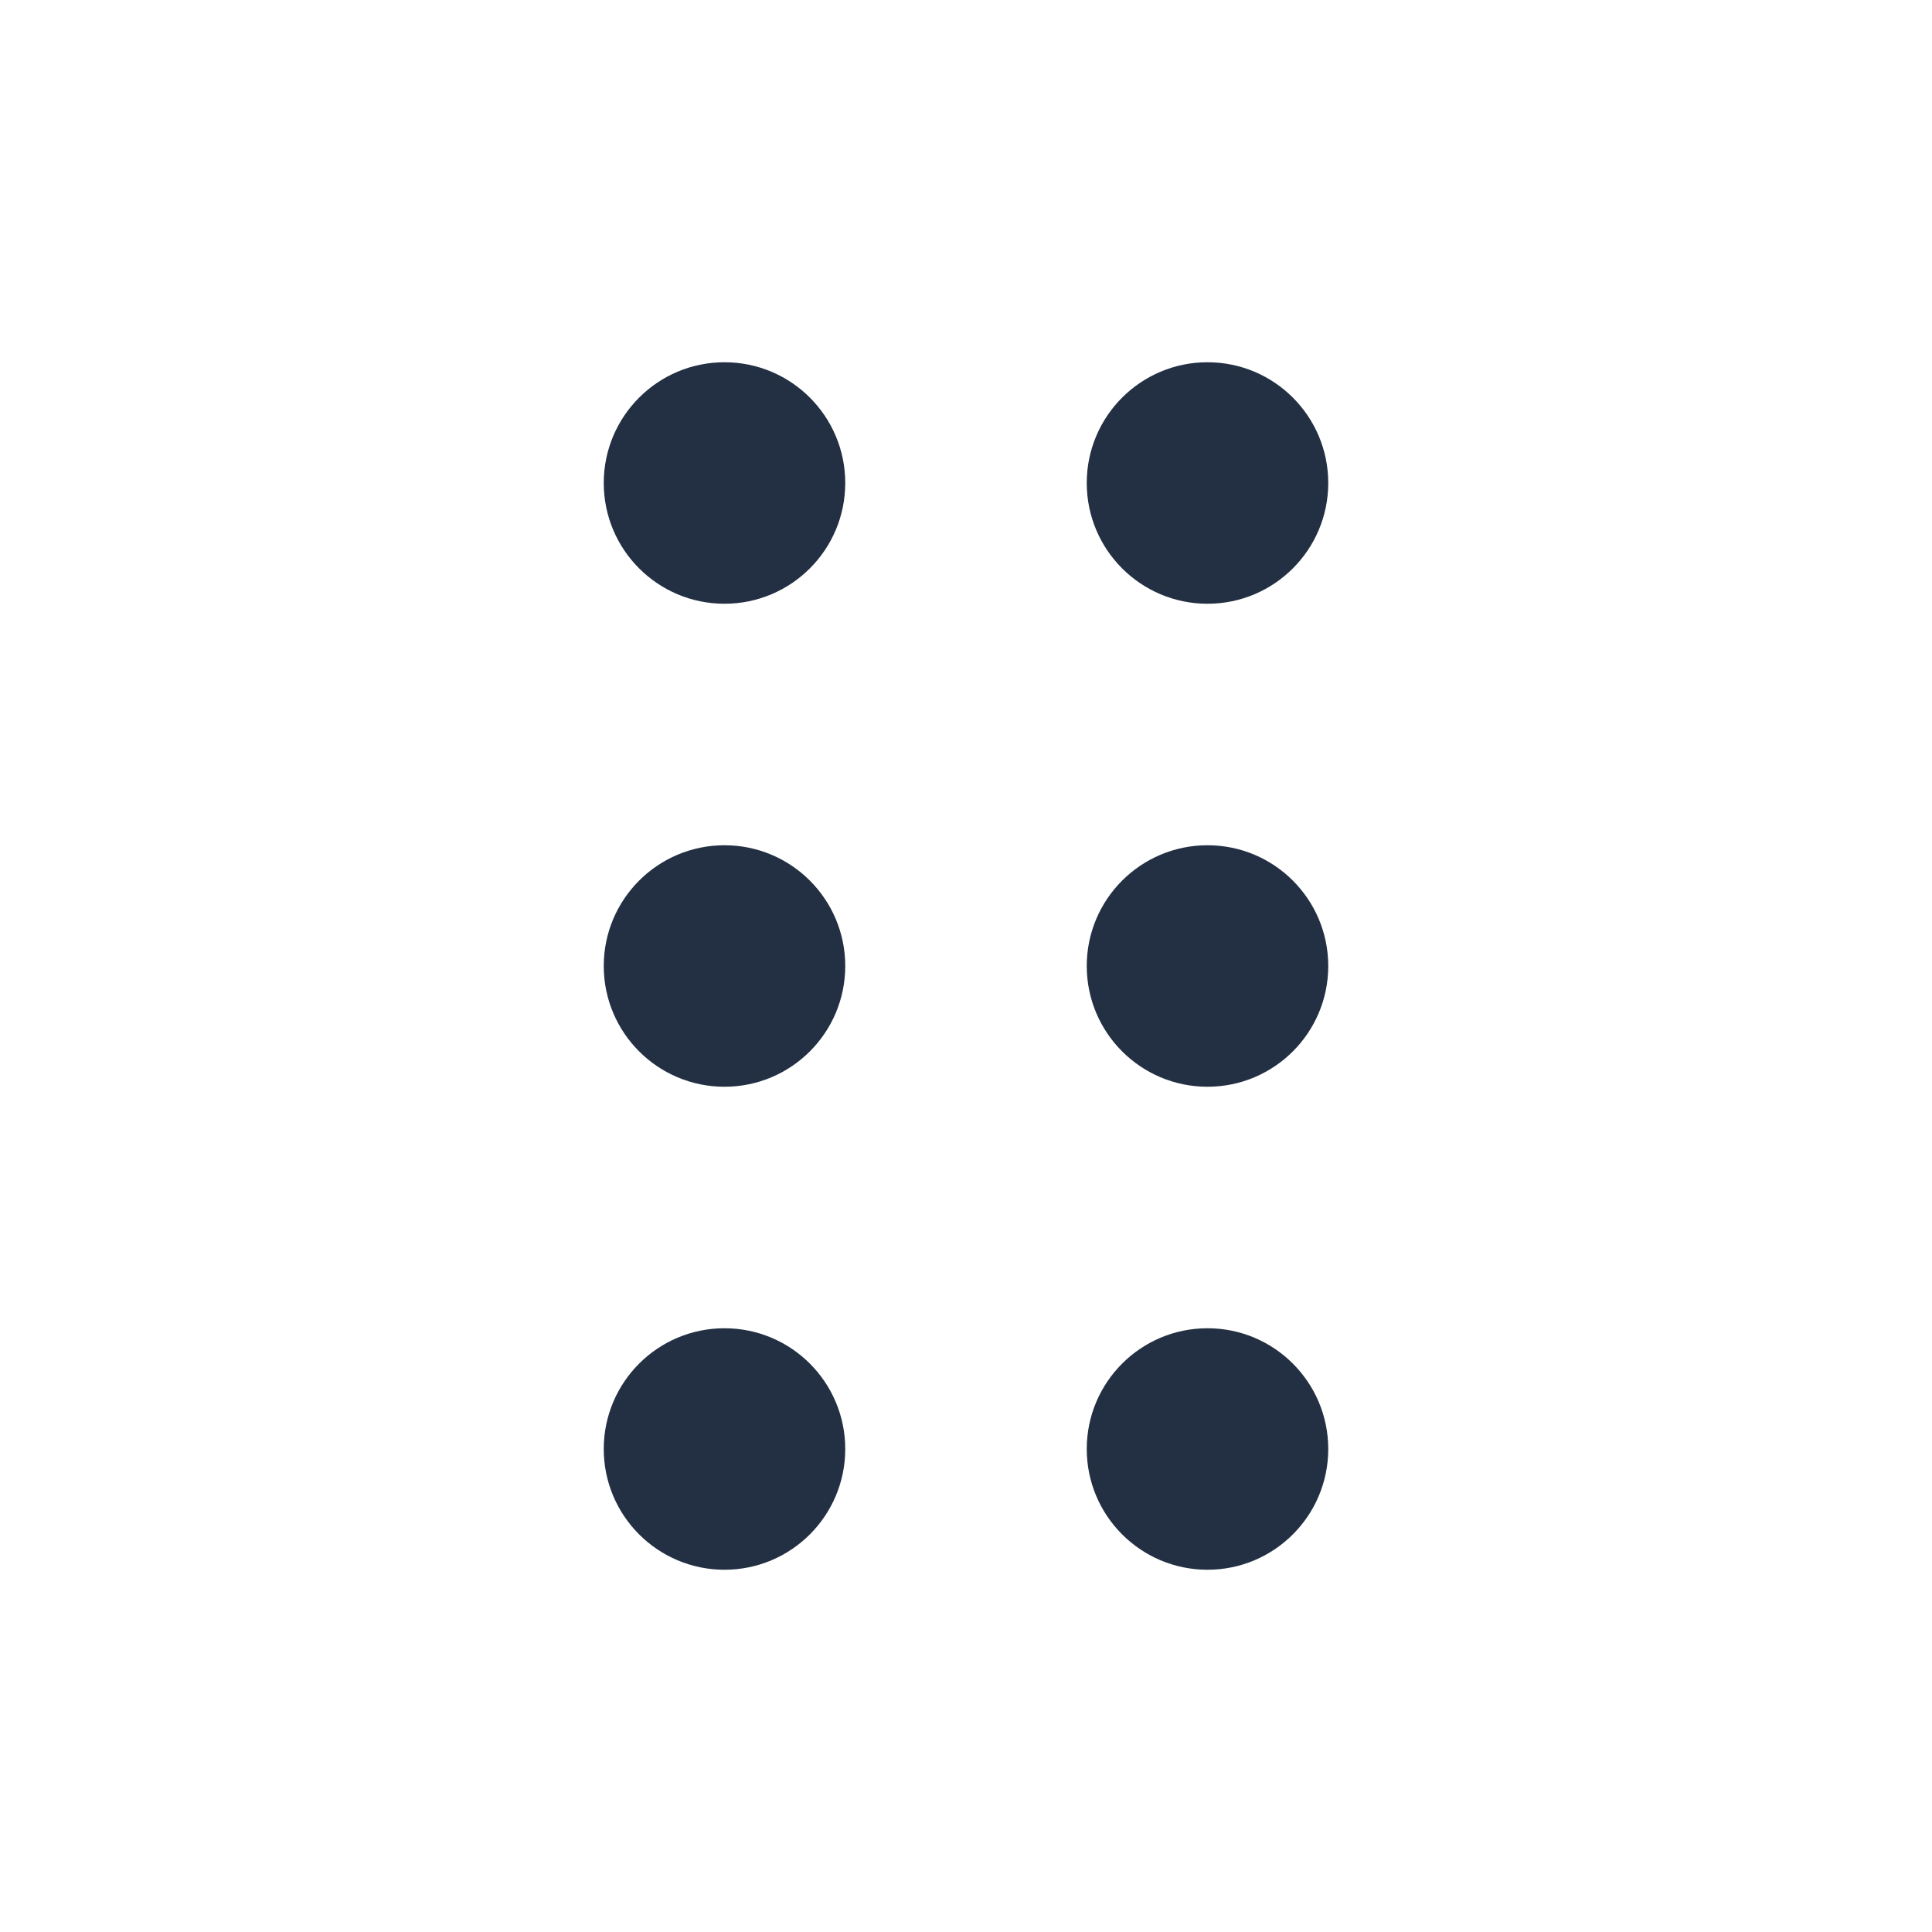 <svg width="16" height="16" viewBox="0 0 16 16" fill="none" xmlns="http://www.w3.org/2000/svg">
<circle cx="6" cy="4" r="1" fill="#233043"/>
<circle cx="6" cy="8" r="1" fill="#233043"/>
<circle cx="6" cy="12" r="1" fill="#233043"/>
<circle cx="10" cy="4" r="1" fill="#233043"/>
<circle cx="10" cy="8" r="1" fill="#233043"/>
<circle cx="10" cy="12" r="1" fill="#233043"/>
</svg>
